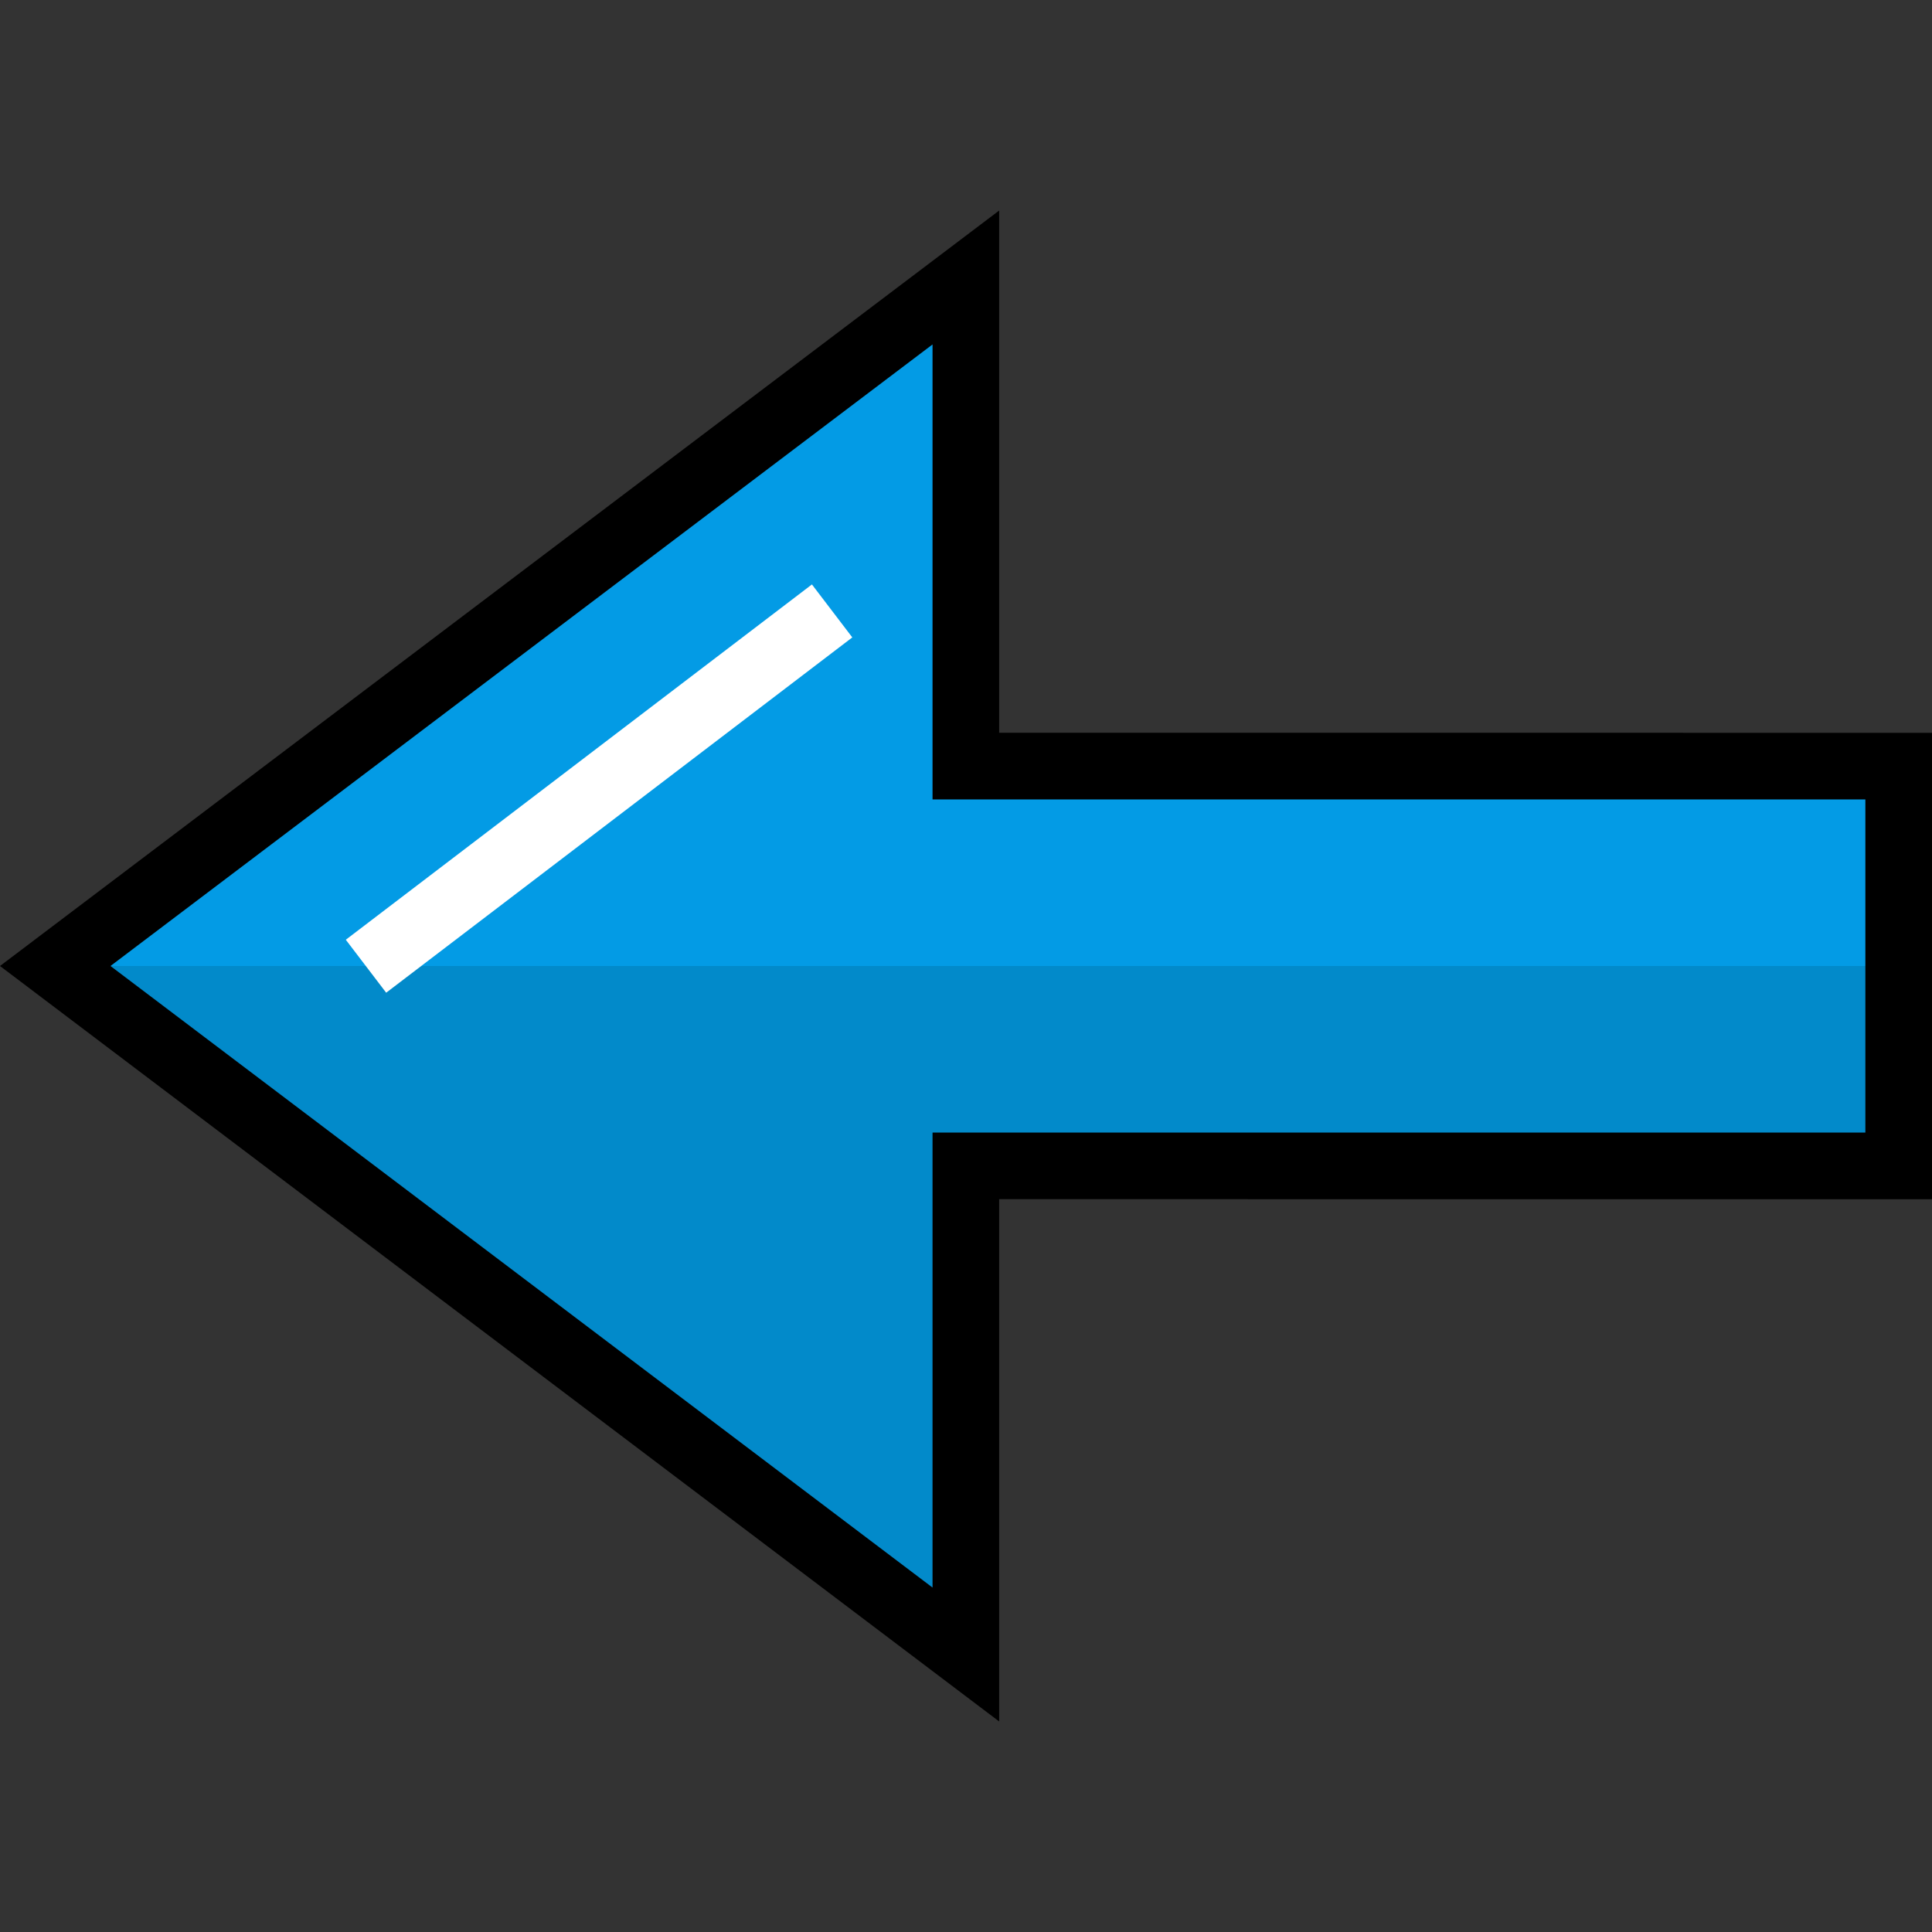 <?xml version="1.0"?>
<svg xmlns="http://www.w3.org/2000/svg" xmlns:xlink="http://www.w3.org/1999/xlink" version="1.1" id="Layer_1" x="0px" y="0px" viewBox="0 0 512 512" style="enable-background:new 0 0 512 512;" xml:space="preserve" width="512px" height="512px" class=""><rect x="0" y="0" width="512" height="512" fill="#333333" stroke="none"/><g><polygon style="fill:#028ACA" points="255.962,438.464 14.639,256 255.962,73.536 255.962,203.027 503.171,203.027   503.171,308.973 255.962,308.973 " data-original="#00B4D7" class="active-path" data-old_color="#0288C8"/><polygon style="fill:#039BE5" points="503.171,203.027 255.962,203.027 255.962,73.536 14.639,256 503.171,256 " data-original="#0093C4" class="" data-old_color="#039be5"/><path d="M264.791,456.207L0,256L264.791,55.793v138.405H512v123.604H264.791V456.207z M29.278,256l217.855,164.72V300.144h247.209  v-88.289H247.132V91.28L29.278,256z" data-original="#000000" class=""/><rect x="150.014" y="131.214" transform="matrix(-0.606 -0.795 0.795 -0.606 88.934 461.857)" style="fill:#FFFFFF" width="17.657" height="155.38" data-original="#FFFFFF" class=""/></g> </svg>
